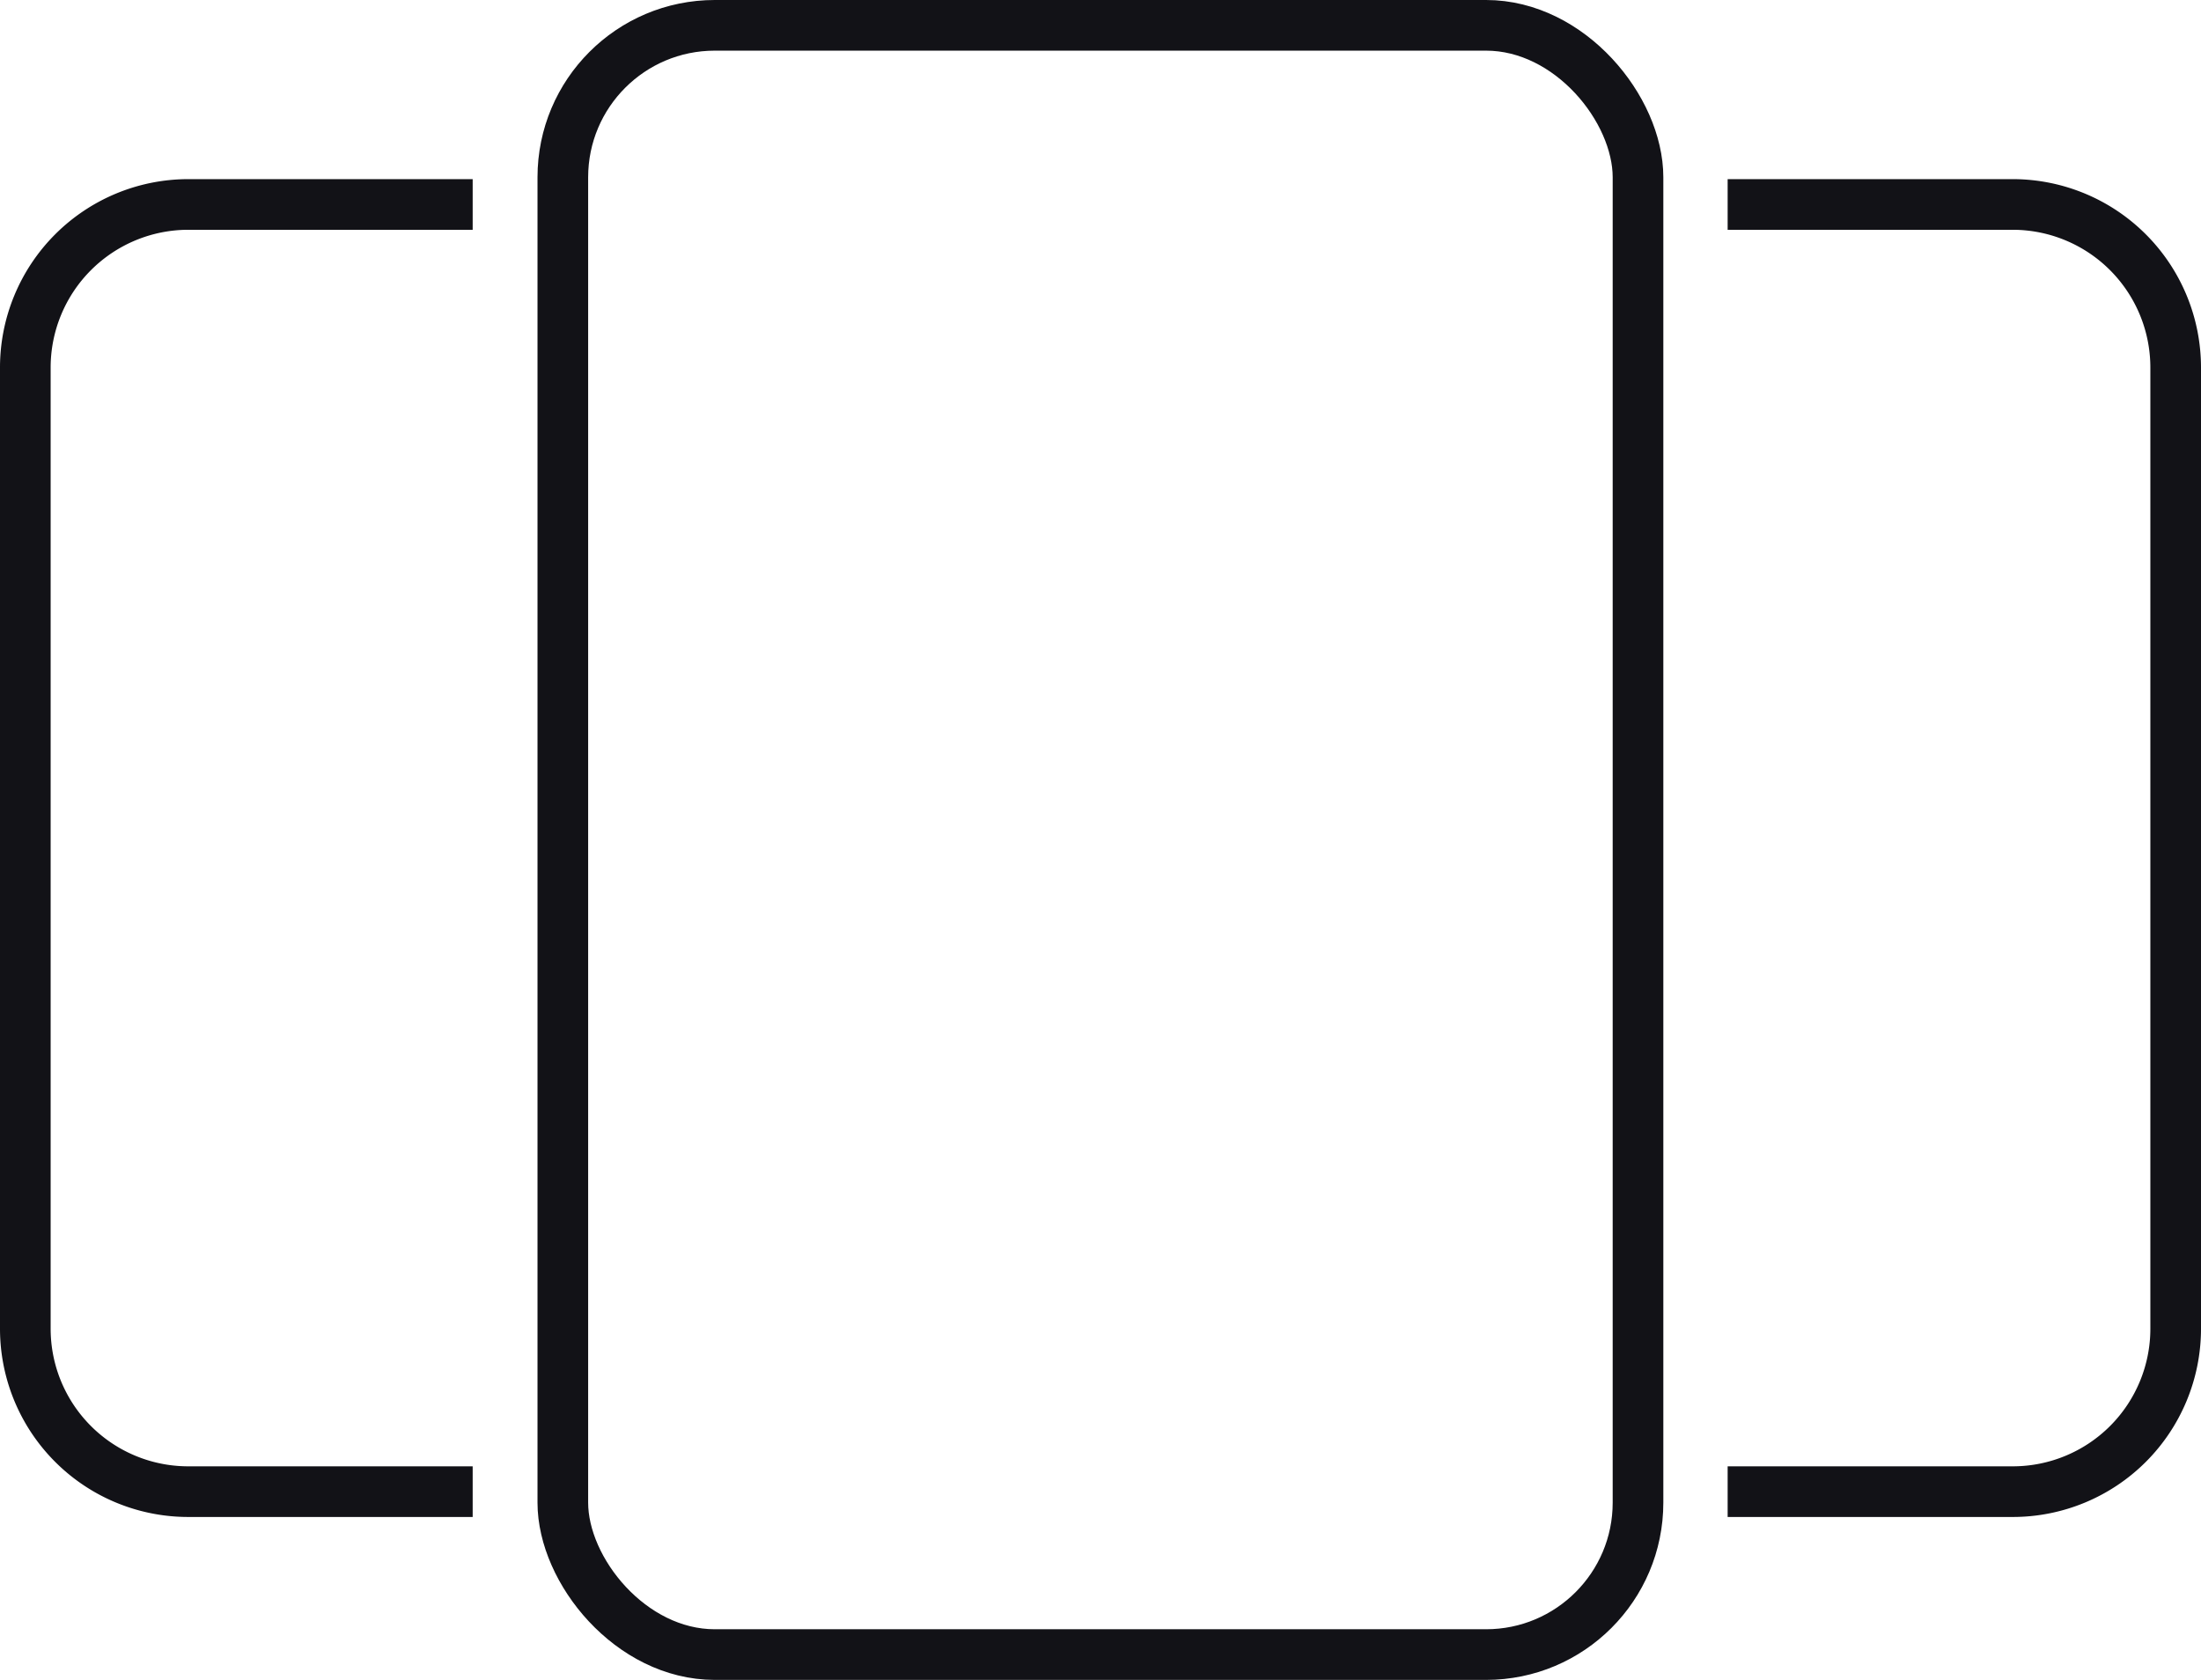 <svg xmlns="http://www.w3.org/2000/svg" viewBox="0 0 130.38 99.5">
  <defs>
    <style>
      .cls-1 {
        fill: none;
        stroke: #121217;
        stroke-miterlimit: 10;
        stroke-width: 3px;
      }

    </style>
  </defs>
  <title>graphic_list_1</title>
  <g id="Layer_2" data-name="Layer 2">
    <g id="Layer_1-2" data-name="Layer 1">
      <path class="cls-1" d="M102.34,12.11h16.89a9.66,9.66,0,0,1,9.65,9.65V78.7a9.65,9.65,0,0,1-9.65,9.65H102.34" />
      <rect class="cls-1" x="33.34" y="1.5" width="63.69" height="96.5" rx="9" />
      <path class="cls-1" d="M28,12.11H11.15A9.66,9.66,0,0,0,1.5,21.77V78.7a9.65,9.65,0,0,0,9.65,9.65H28" />
    </g>
  </g>
</svg>
